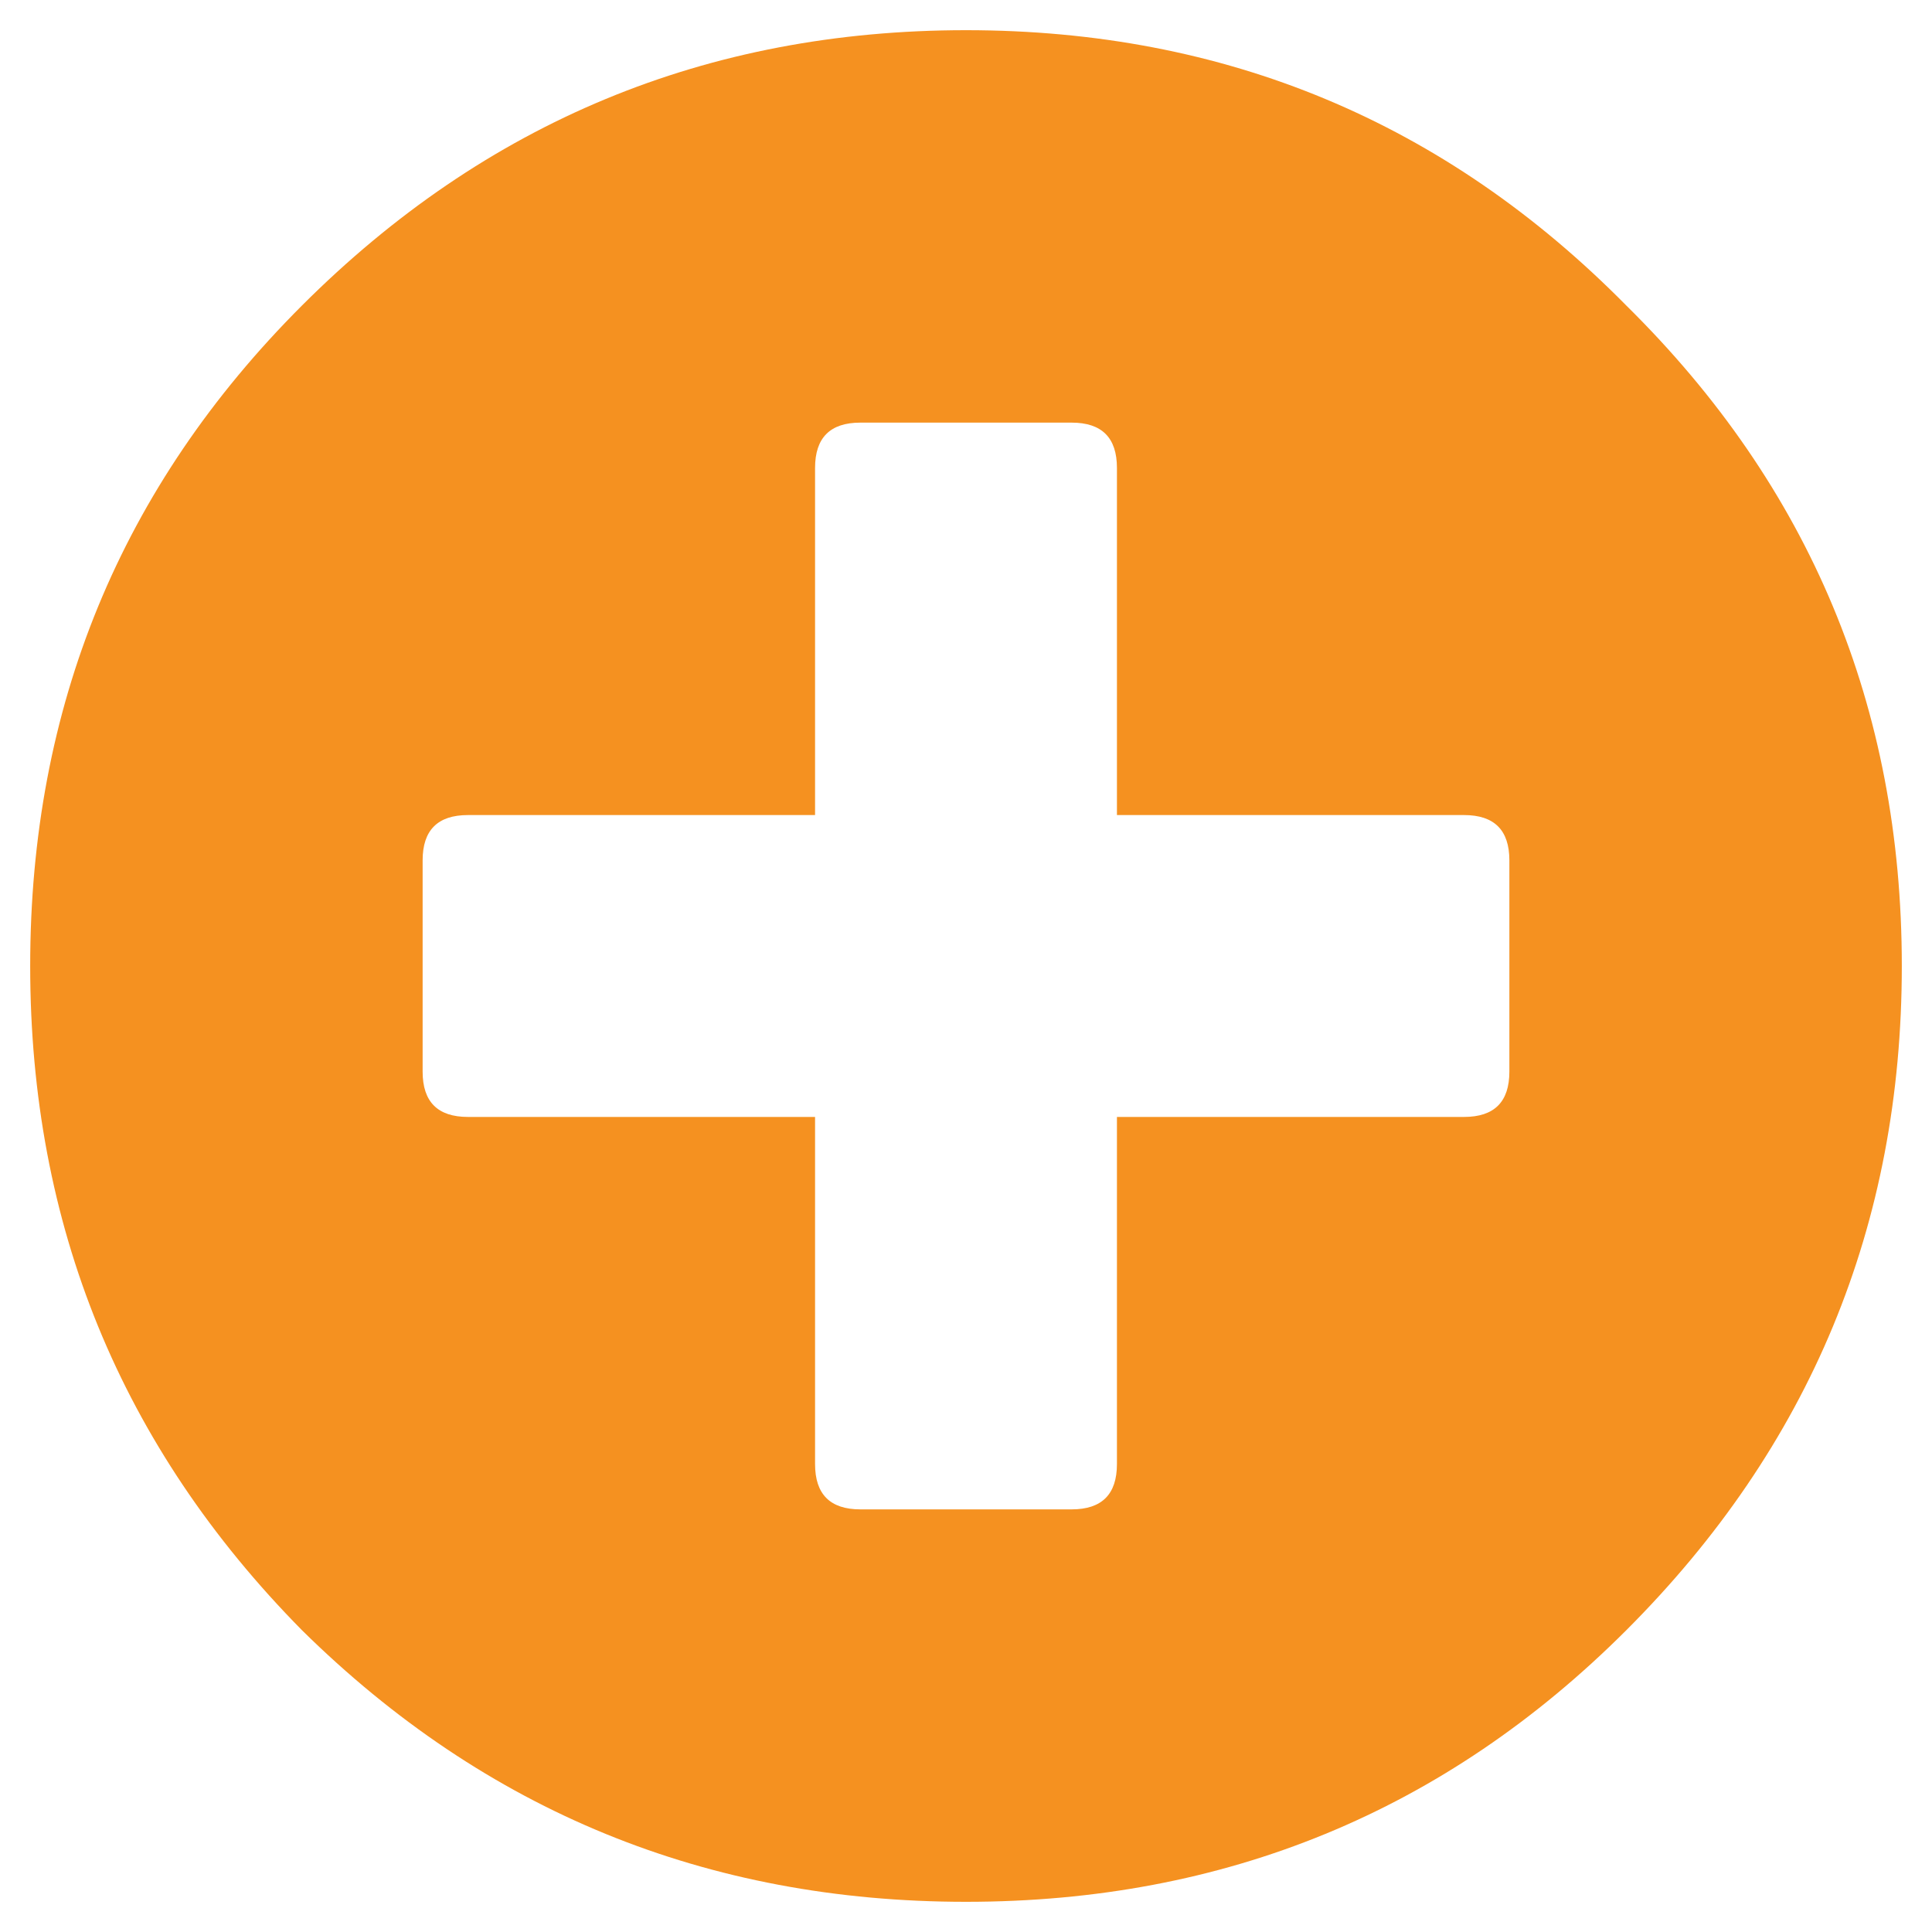 <svg width="16" height="16" viewBox="0 0 16 16" fill="none" xmlns="http://www.w3.org/2000/svg">
<path d="M2.5 2.531C4.021 1.01 5.854 0.25 8 0.25C10.146 0.25 11.969 1.01 13.469 2.531C14.99 4.031 15.75 5.854 15.75 8C15.75 10.146 14.99 11.979 13.469 13.5C11.969 15 10.146 15.75 8 15.75C5.854 15.75 4.021 15 2.5 13.5C1 11.979 0.25 10.146 0.25 8C0.25 5.854 1 4.031 2.5 2.531ZM12.5 8.875V7.125C12.5 6.875 12.375 6.75 12.125 6.75H9.25V3.875C9.25 3.625 9.125 3.5 8.875 3.5H7.125C6.875 3.5 6.75 3.625 6.75 3.875V6.75H3.875C3.625 6.75 3.5 6.875 3.5 7.125V8.875C3.5 9.125 3.625 9.25 3.875 9.25H6.75V12.125C6.75 12.375 6.875 12.5 7.125 12.5H8.875C9.125 12.5 9.25 12.375 9.25 12.125V9.25H12.125C12.375 9.25 12.5 9.125 12.5 8.875Z" fill="#F59120"/>
</svg>
